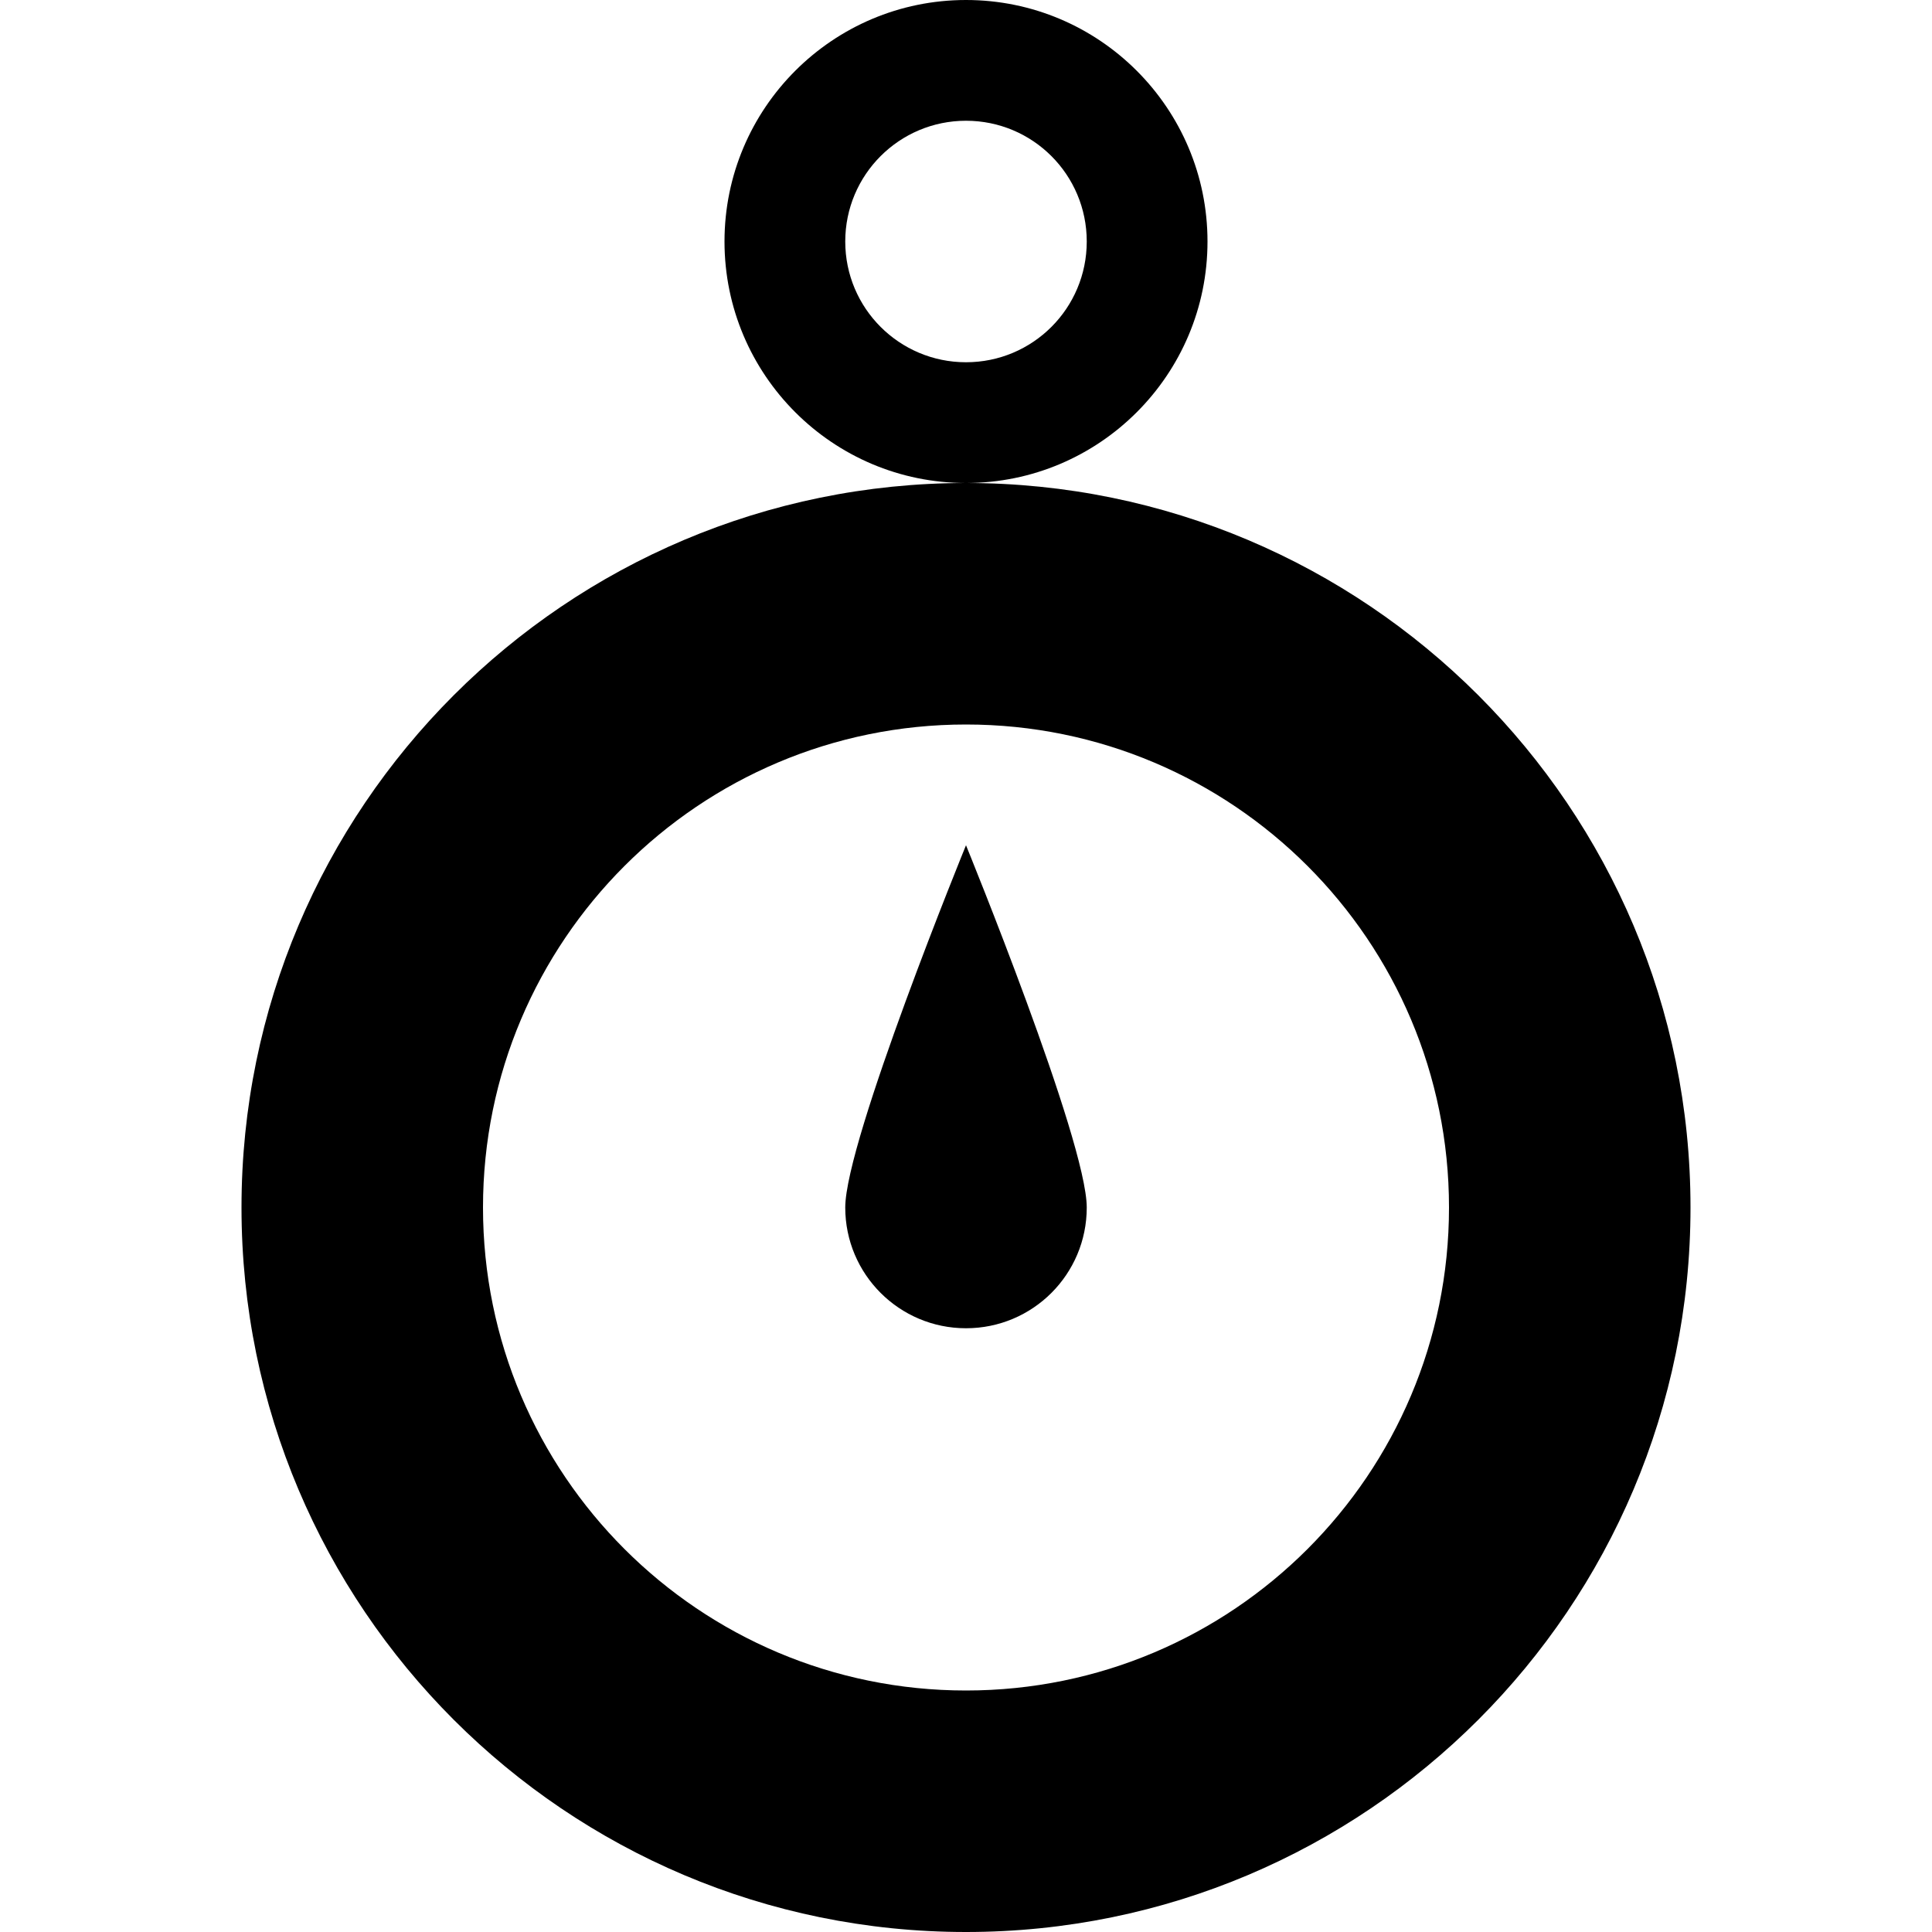  <svg version="1.1" id="Layer_1" xmlns="http://www.w3.org/2000/svg" xmlns:xlink="http://www.w3.org/1999/xlink" x="0px" y="0px" width="48px" height="48px" viewBox="0 0 48 48" enable-background="new 0 0 16 16" xml:space="preserve" fill="#000000"> <path d="M 42.00,30.00c0.00,9.939-8.061,18.00-18.00,18.00s-18.00-8.061-18.00-18.00s 8.061-18.00, 18.00-18.00S 42.00,20.061, 42.00,30.00z M 24.00,18.00 c-6.627,0.00-12.00,5.373-12.00,12.00s 5.373,12.00, 12.00,12.00s 12.00-5.373, 12.00-12.00S 30.627,18.00, 24.00,18.00z M 24.00,33.00c-1.656,0.00-3.00-1.341-3.00-3.00s 3.00-9.00, 3.00-9.00s 3.00,7.341, 3.00,9.00S 25.659,33.00, 24.00,33.00z M 18.00,6.00 c0.00-3.312, 2.688-6.00, 6.00-6.00s 6.00,2.688, 6.00,6.00S 27.312,12.00, 24.00,12.00S 18.00,9.312, 18.00,6.00z M 24.00,9.00c 1.659,0.00, 3.00-1.341, 3.00-3.00S 25.659,3.00, 24.00,3.00C 22.344,3.00, 21.00,4.341, 21.00,6.00S 22.344,9.00, 24.00,9.00z " ></path></svg>